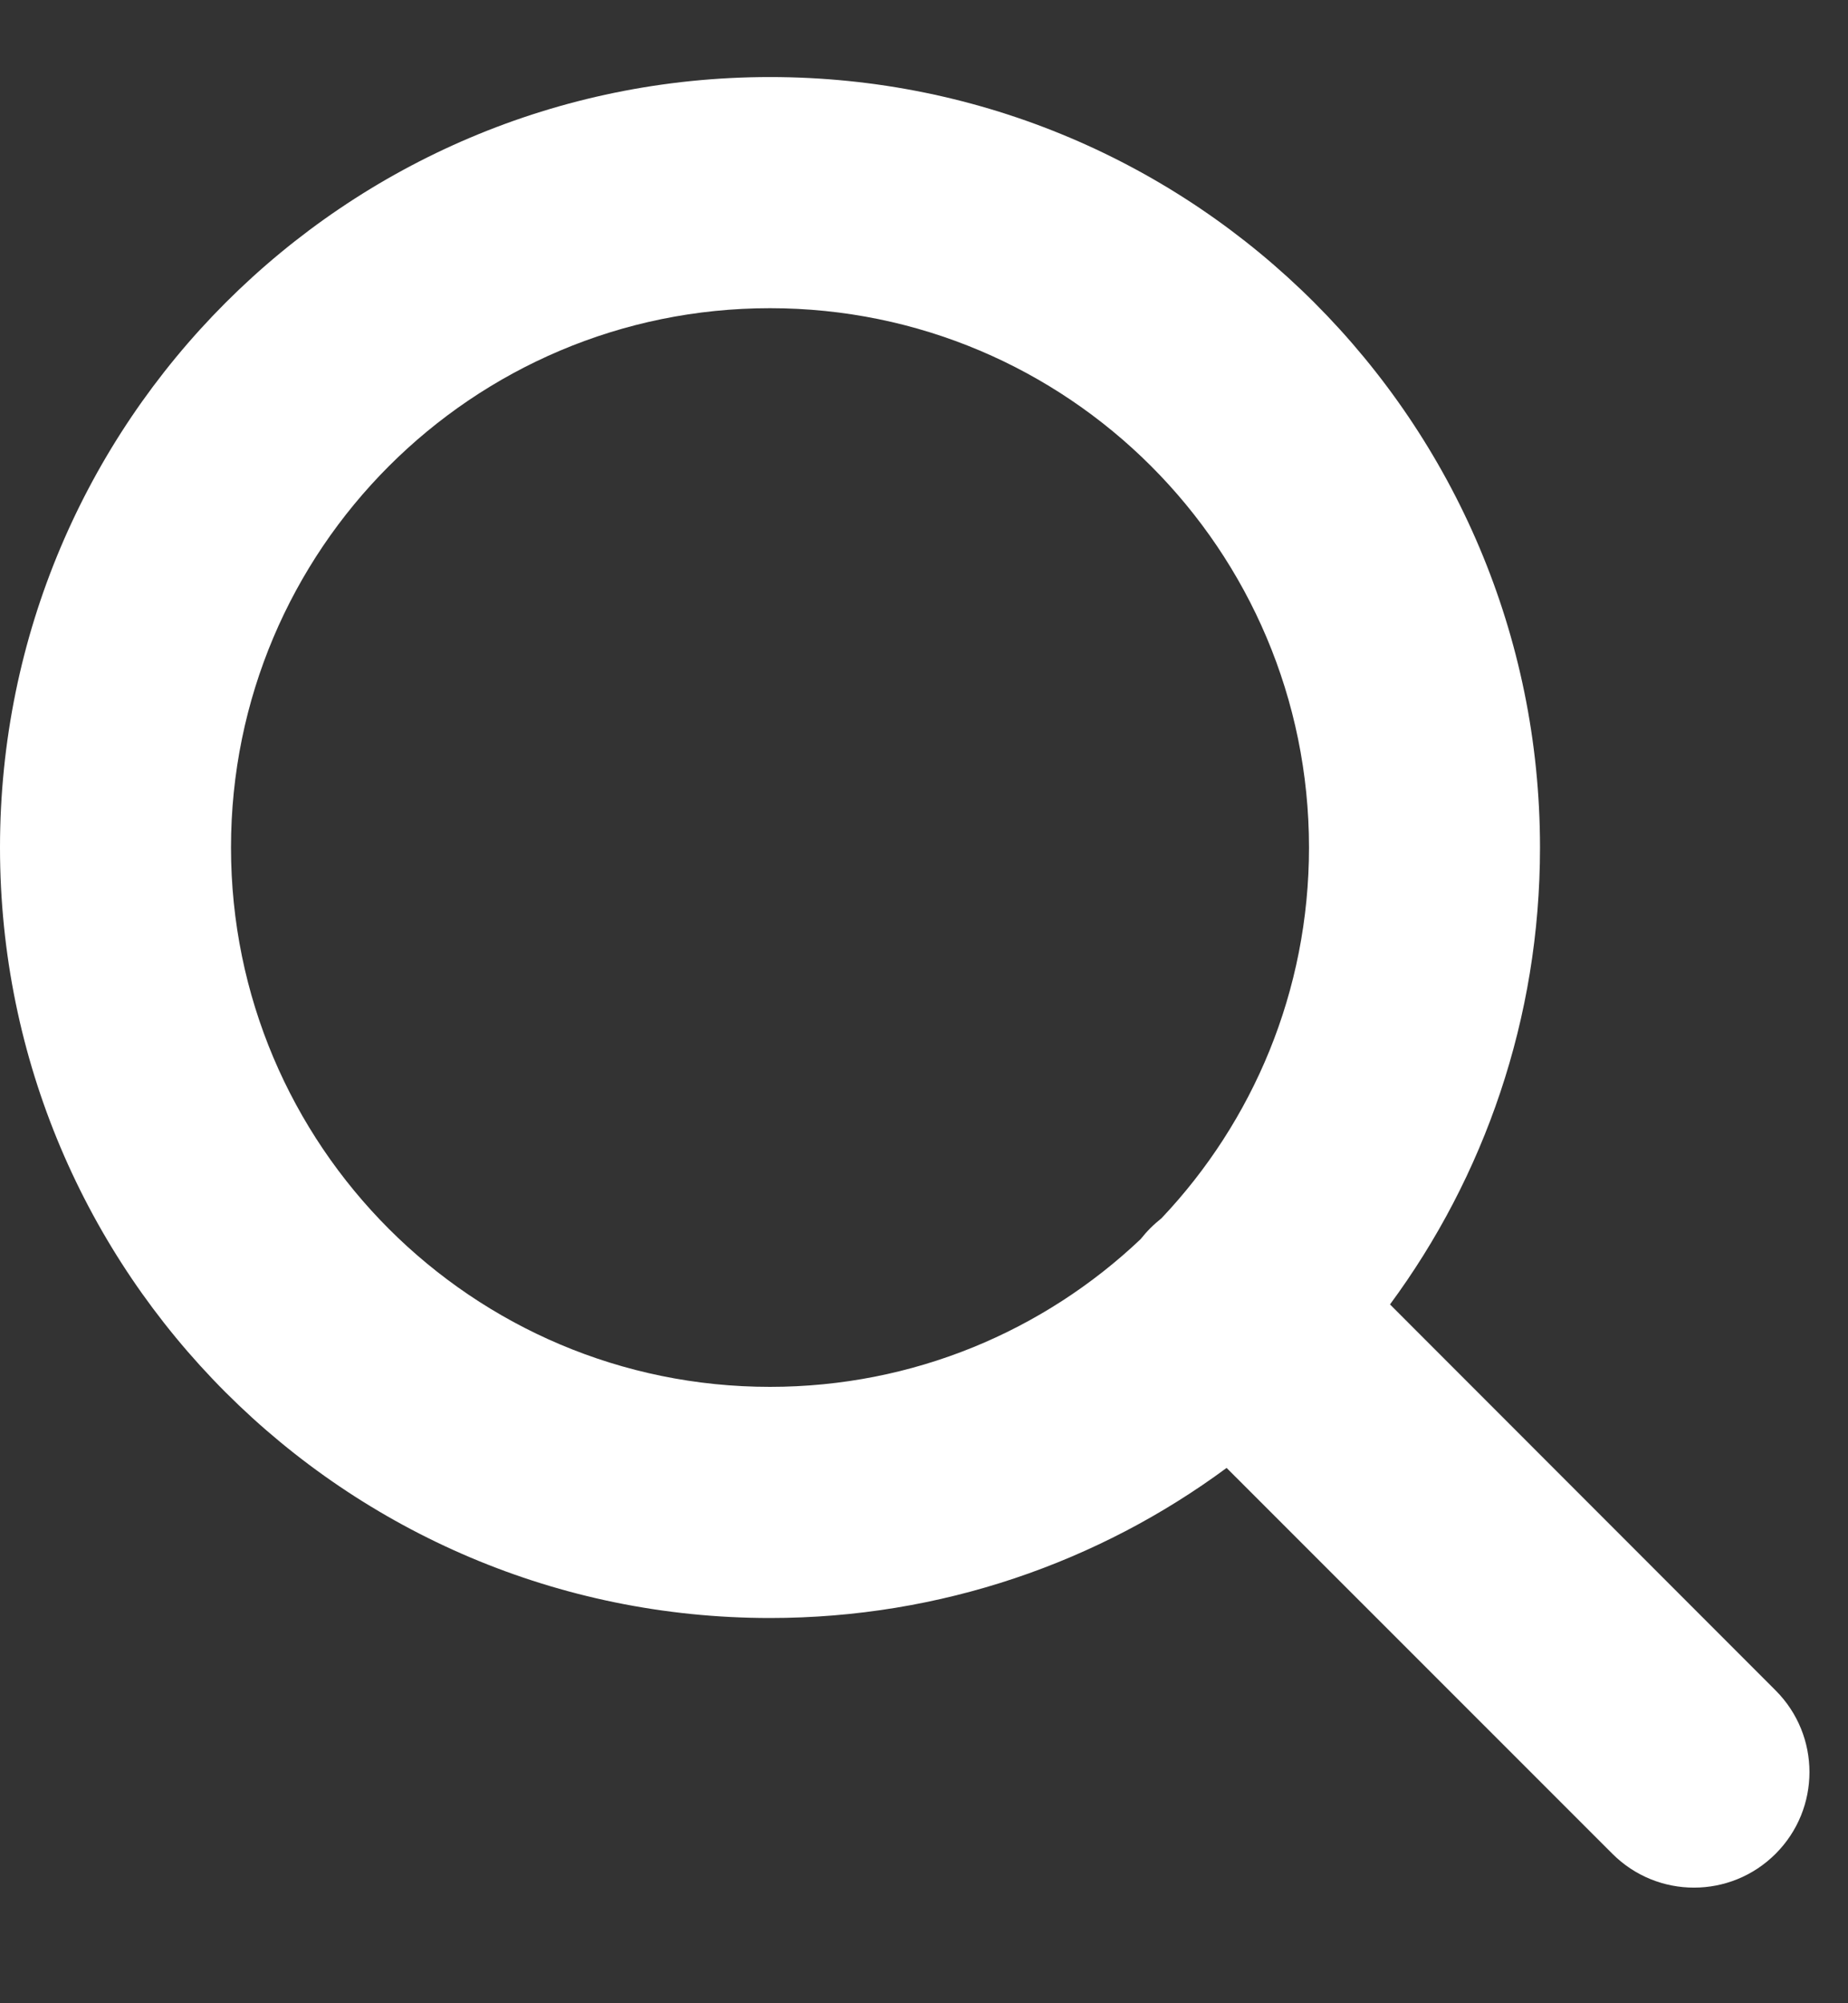 <?xml version="1.0" encoding="UTF-8"?>
<svg width="12px" height="13px" viewBox="0 0 12 13" version="1.1" xmlns="http://www.w3.org/2000/svg" xmlns:xlink="http://www.w3.org/1999/xlink">
    <rect x="0" y="0" width="12" height="13" fill="#333333" stroke="none"/>
    <!-- Generator: Sketch 60.1 (88133) - https://sketch.com -->
    <title>icon - search</title>
    <desc>Created with Sketch.</desc>
    <g id="nav-menu" stroke="none" stroke-width="1" fill="none" fill-rule="evenodd">
        <g id="nav-menu---expanded" transform="translate(-55, -492)" fill="#FFFFFF" fill-rule="nonzero">
            <g id="fld" transform="translate(40, 480)">
                <g id="icon---search" transform="translate(11, 8.5)">
                    <path d="M11.965,13.026 C11.136,13.638 10.11,14 9,14 C6.239,14 4,11.761 4,9 C4,6.239 6.239,4 9,4 C11.761,4 14,6.239 14,9 C14,10.11 13.638,11.136 13.026,11.965 L15.53,14.47 C15.823,14.763 15.823,15.237 15.53,15.53 C15.237,15.823 14.763,15.823 14.47,15.53 L11.965,13.026 L11.965,13.026 Z M11.542,11.406 C12.136,10.779 12.5,9.932 12.5,9 C12.5,7.067 10.933,5.5 9,5.5 C7.067,5.5 5.5,7.067 5.5,9 C5.5,10.933 7.067,12.5 9,12.5 C9.932,12.5 10.779,12.136 11.406,11.542 C11.426,11.517 11.447,11.493 11.47,11.47 C11.493,11.447 11.517,11.426 11.542,11.406 L11.542,11.406 Z"></path>
                </g>
            </g>
        </g>
    </g>
</svg>